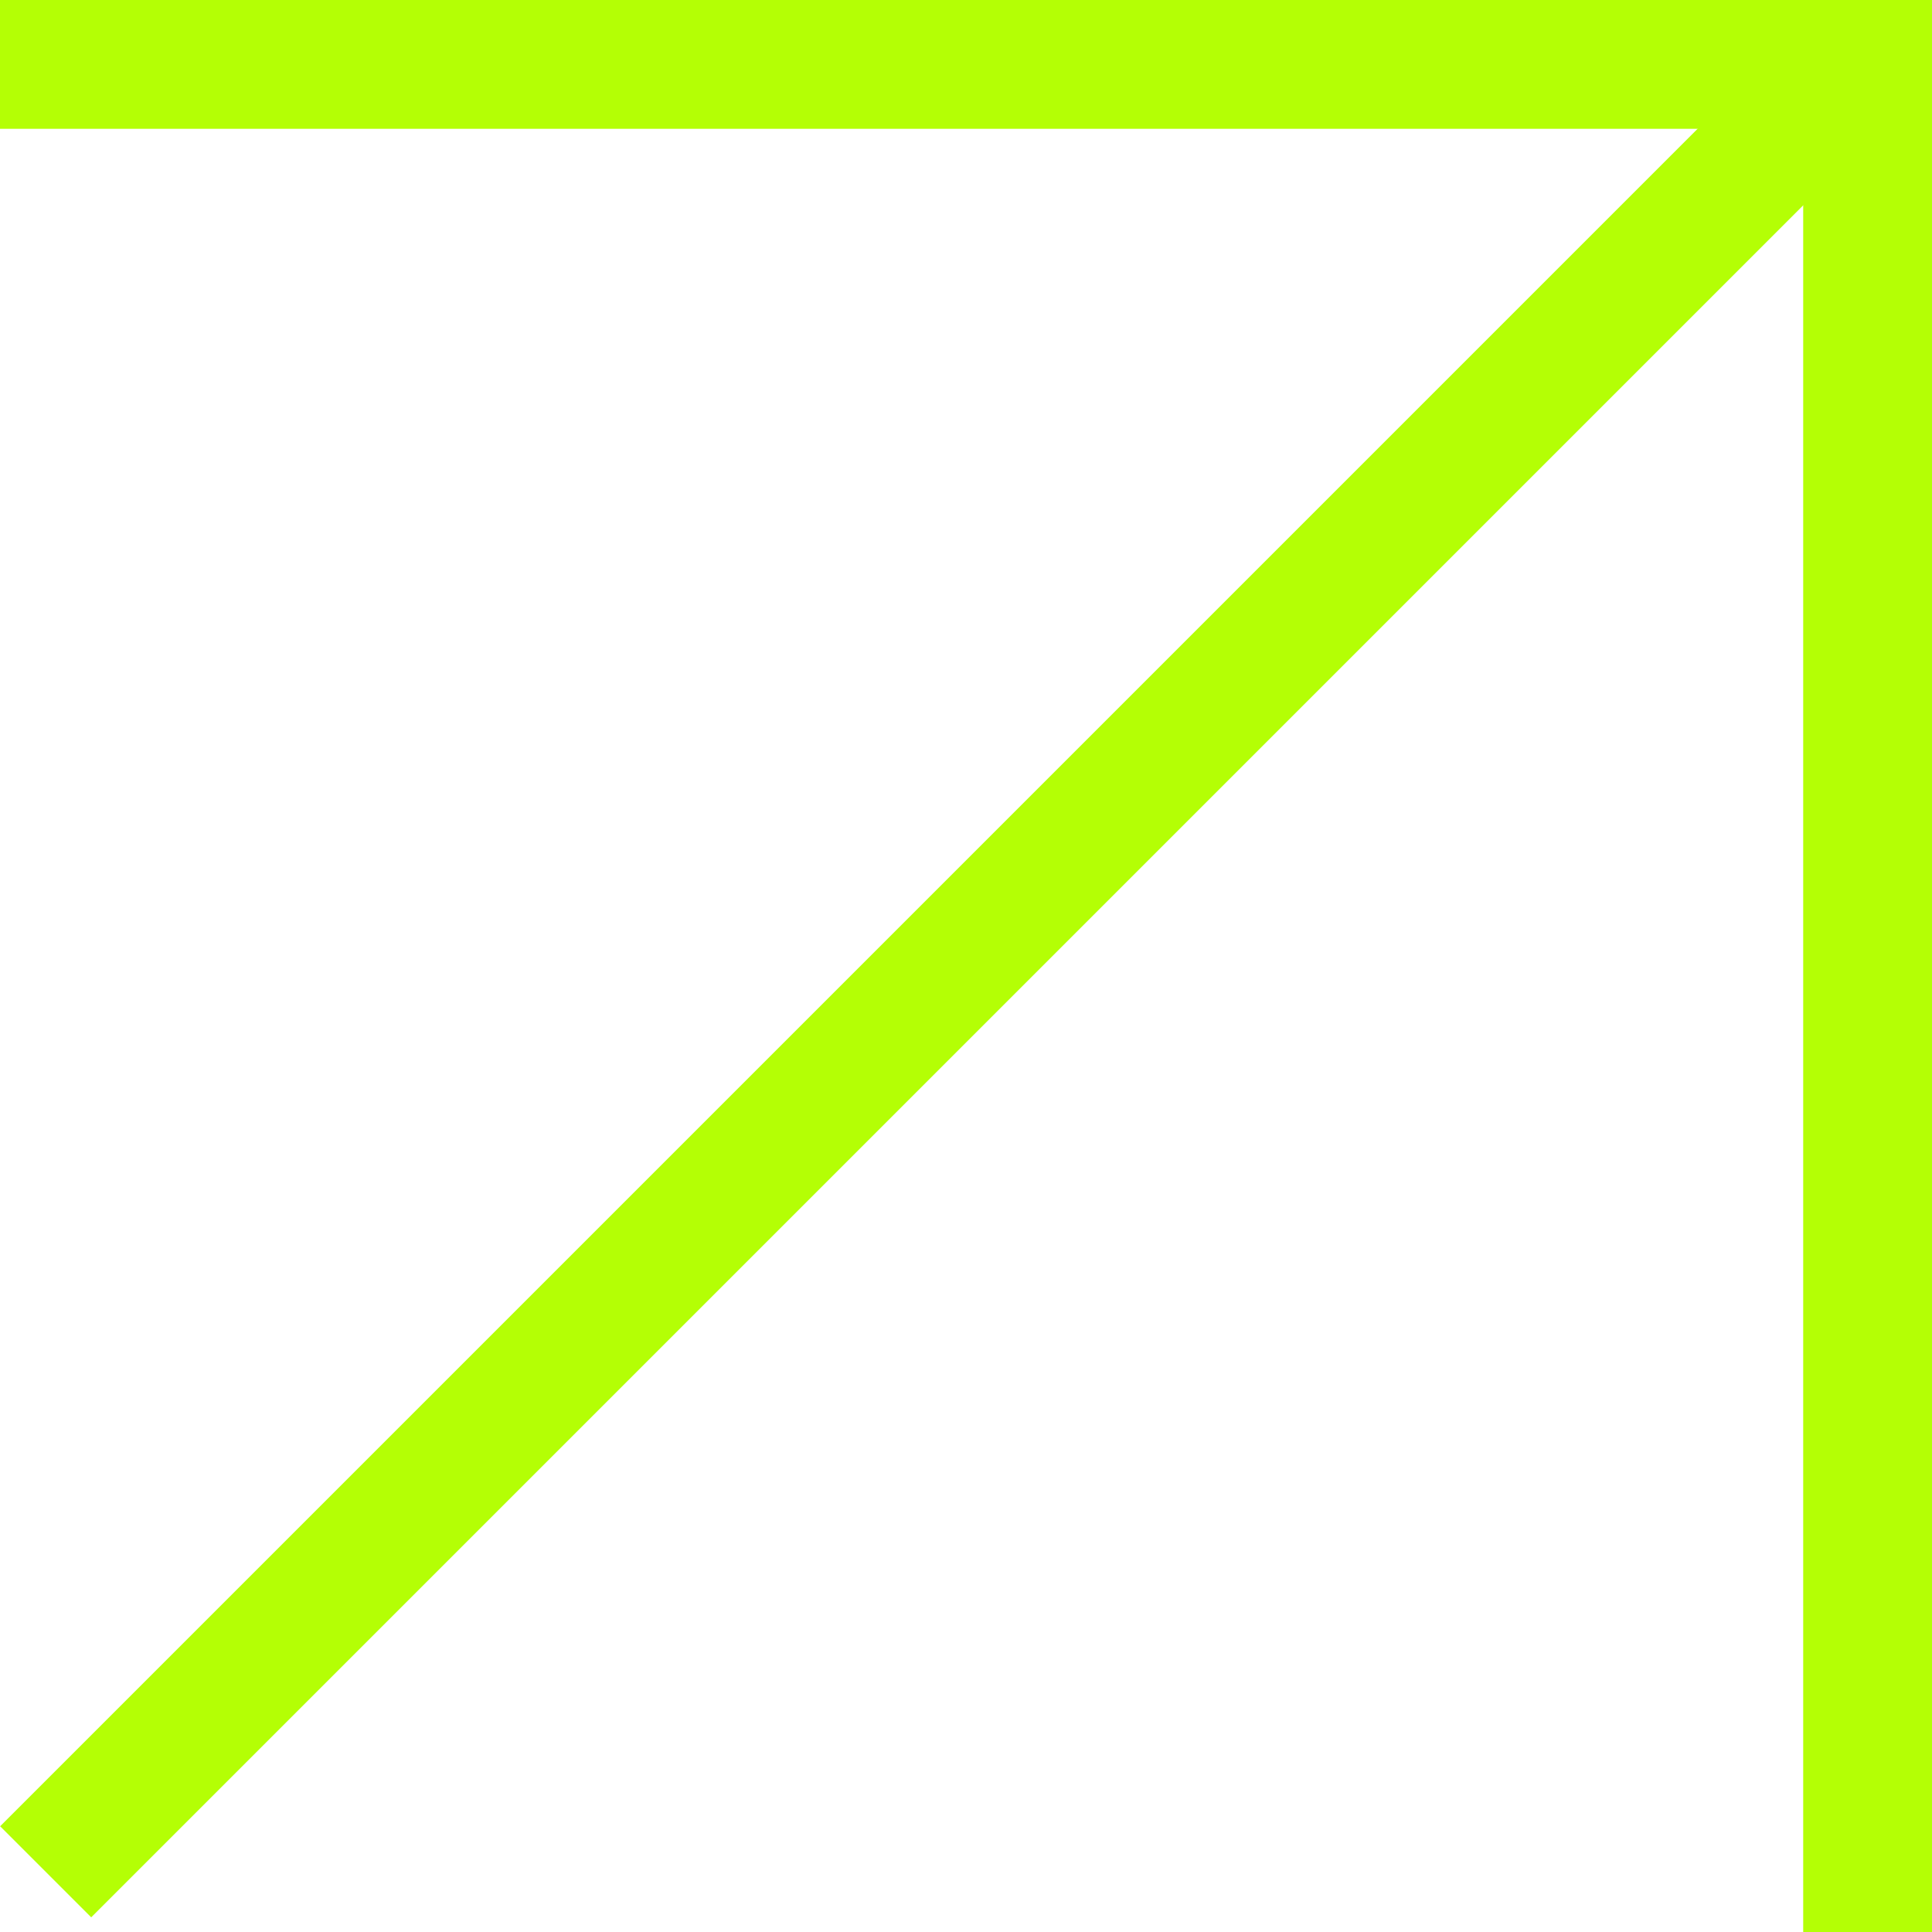 <svg width="15" height="15" viewBox="0 0 15 15" fill="none" xmlns="http://www.w3.org/2000/svg">
<rect width="15" height="1" fill="#B4FF05"/>
<rect x="14" y="15" width="15" height="1" transform="rotate(-90 14 15)" fill="#B4FF05"/>
<rect x="0.001" y="14.179" width="19.345" height="1" transform="rotate(-45 0.001 14.179)" fill="#B4FF05"/>
</svg>
